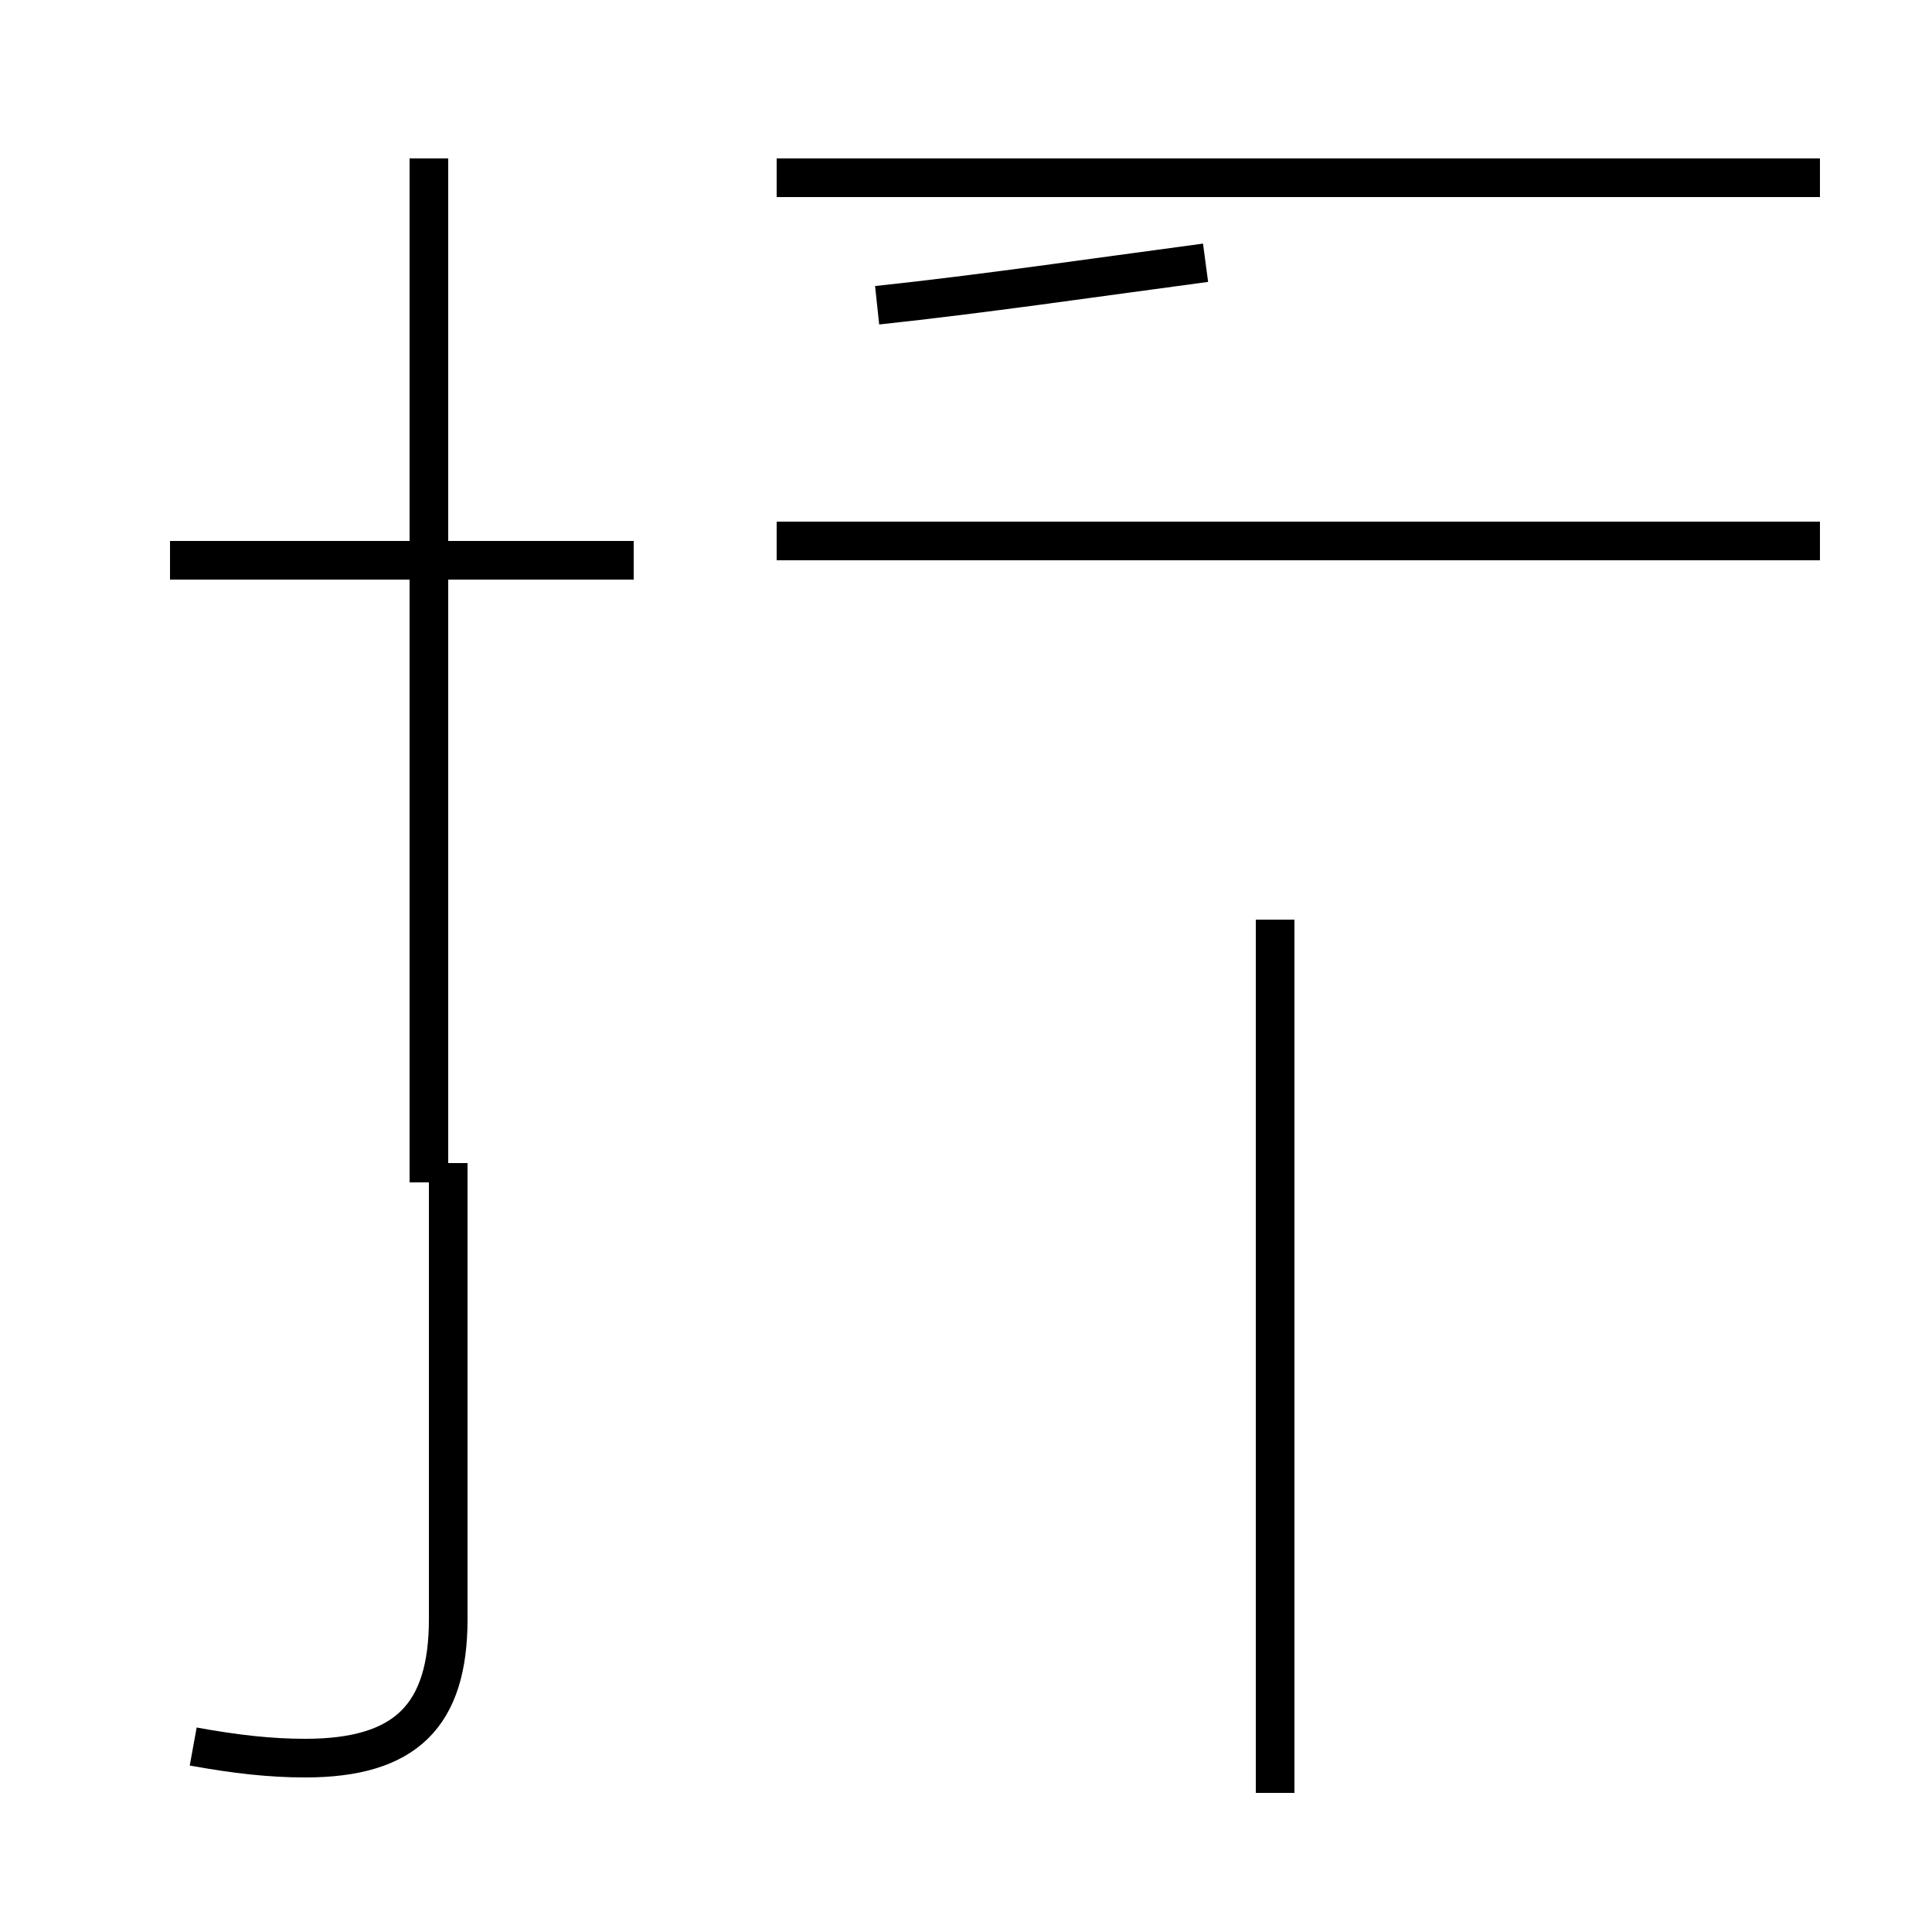 <?xml version='1.0' encoding='utf8'?>
<svg viewBox="0.0 -44.0 50.0 50.0" version="1.1" xmlns="http://www.w3.org/2000/svg">
<rect x="0.0" y="-44.0" width="50.0" height="50.0" fill="#808080" stroke="none"/>
<rect x="-1000" y="-1000" width="2000" height="2000" stroke="white" fill="white"/>
<g style="fill:none; stroke:#000000;  stroke-width:1">
<path d="M 16.4 29.5 L 4.4 29.5 M 11.1 13.4 L 11.1 39.9 M 5.0 -1.2 C 6.1 -1.4 7.0 -1.5 7.9 -1.5 C 10.5 -1.5 11.6 -0.4 11.6 2.1 L 11.6 13.9 M 47.1 30.0 L 20.1 30.0 M 22.7 36.1 C 25.5 36.4 28.2 36.8 31.2 37.2 M 39.9 30.0 L 20.1 30.0 M 47.1 39.4 L 20.1 39.4 M 33.0 -2.4 L 33.0 20.2 " transform="scale(1, -1)" />
</g>
</svg>